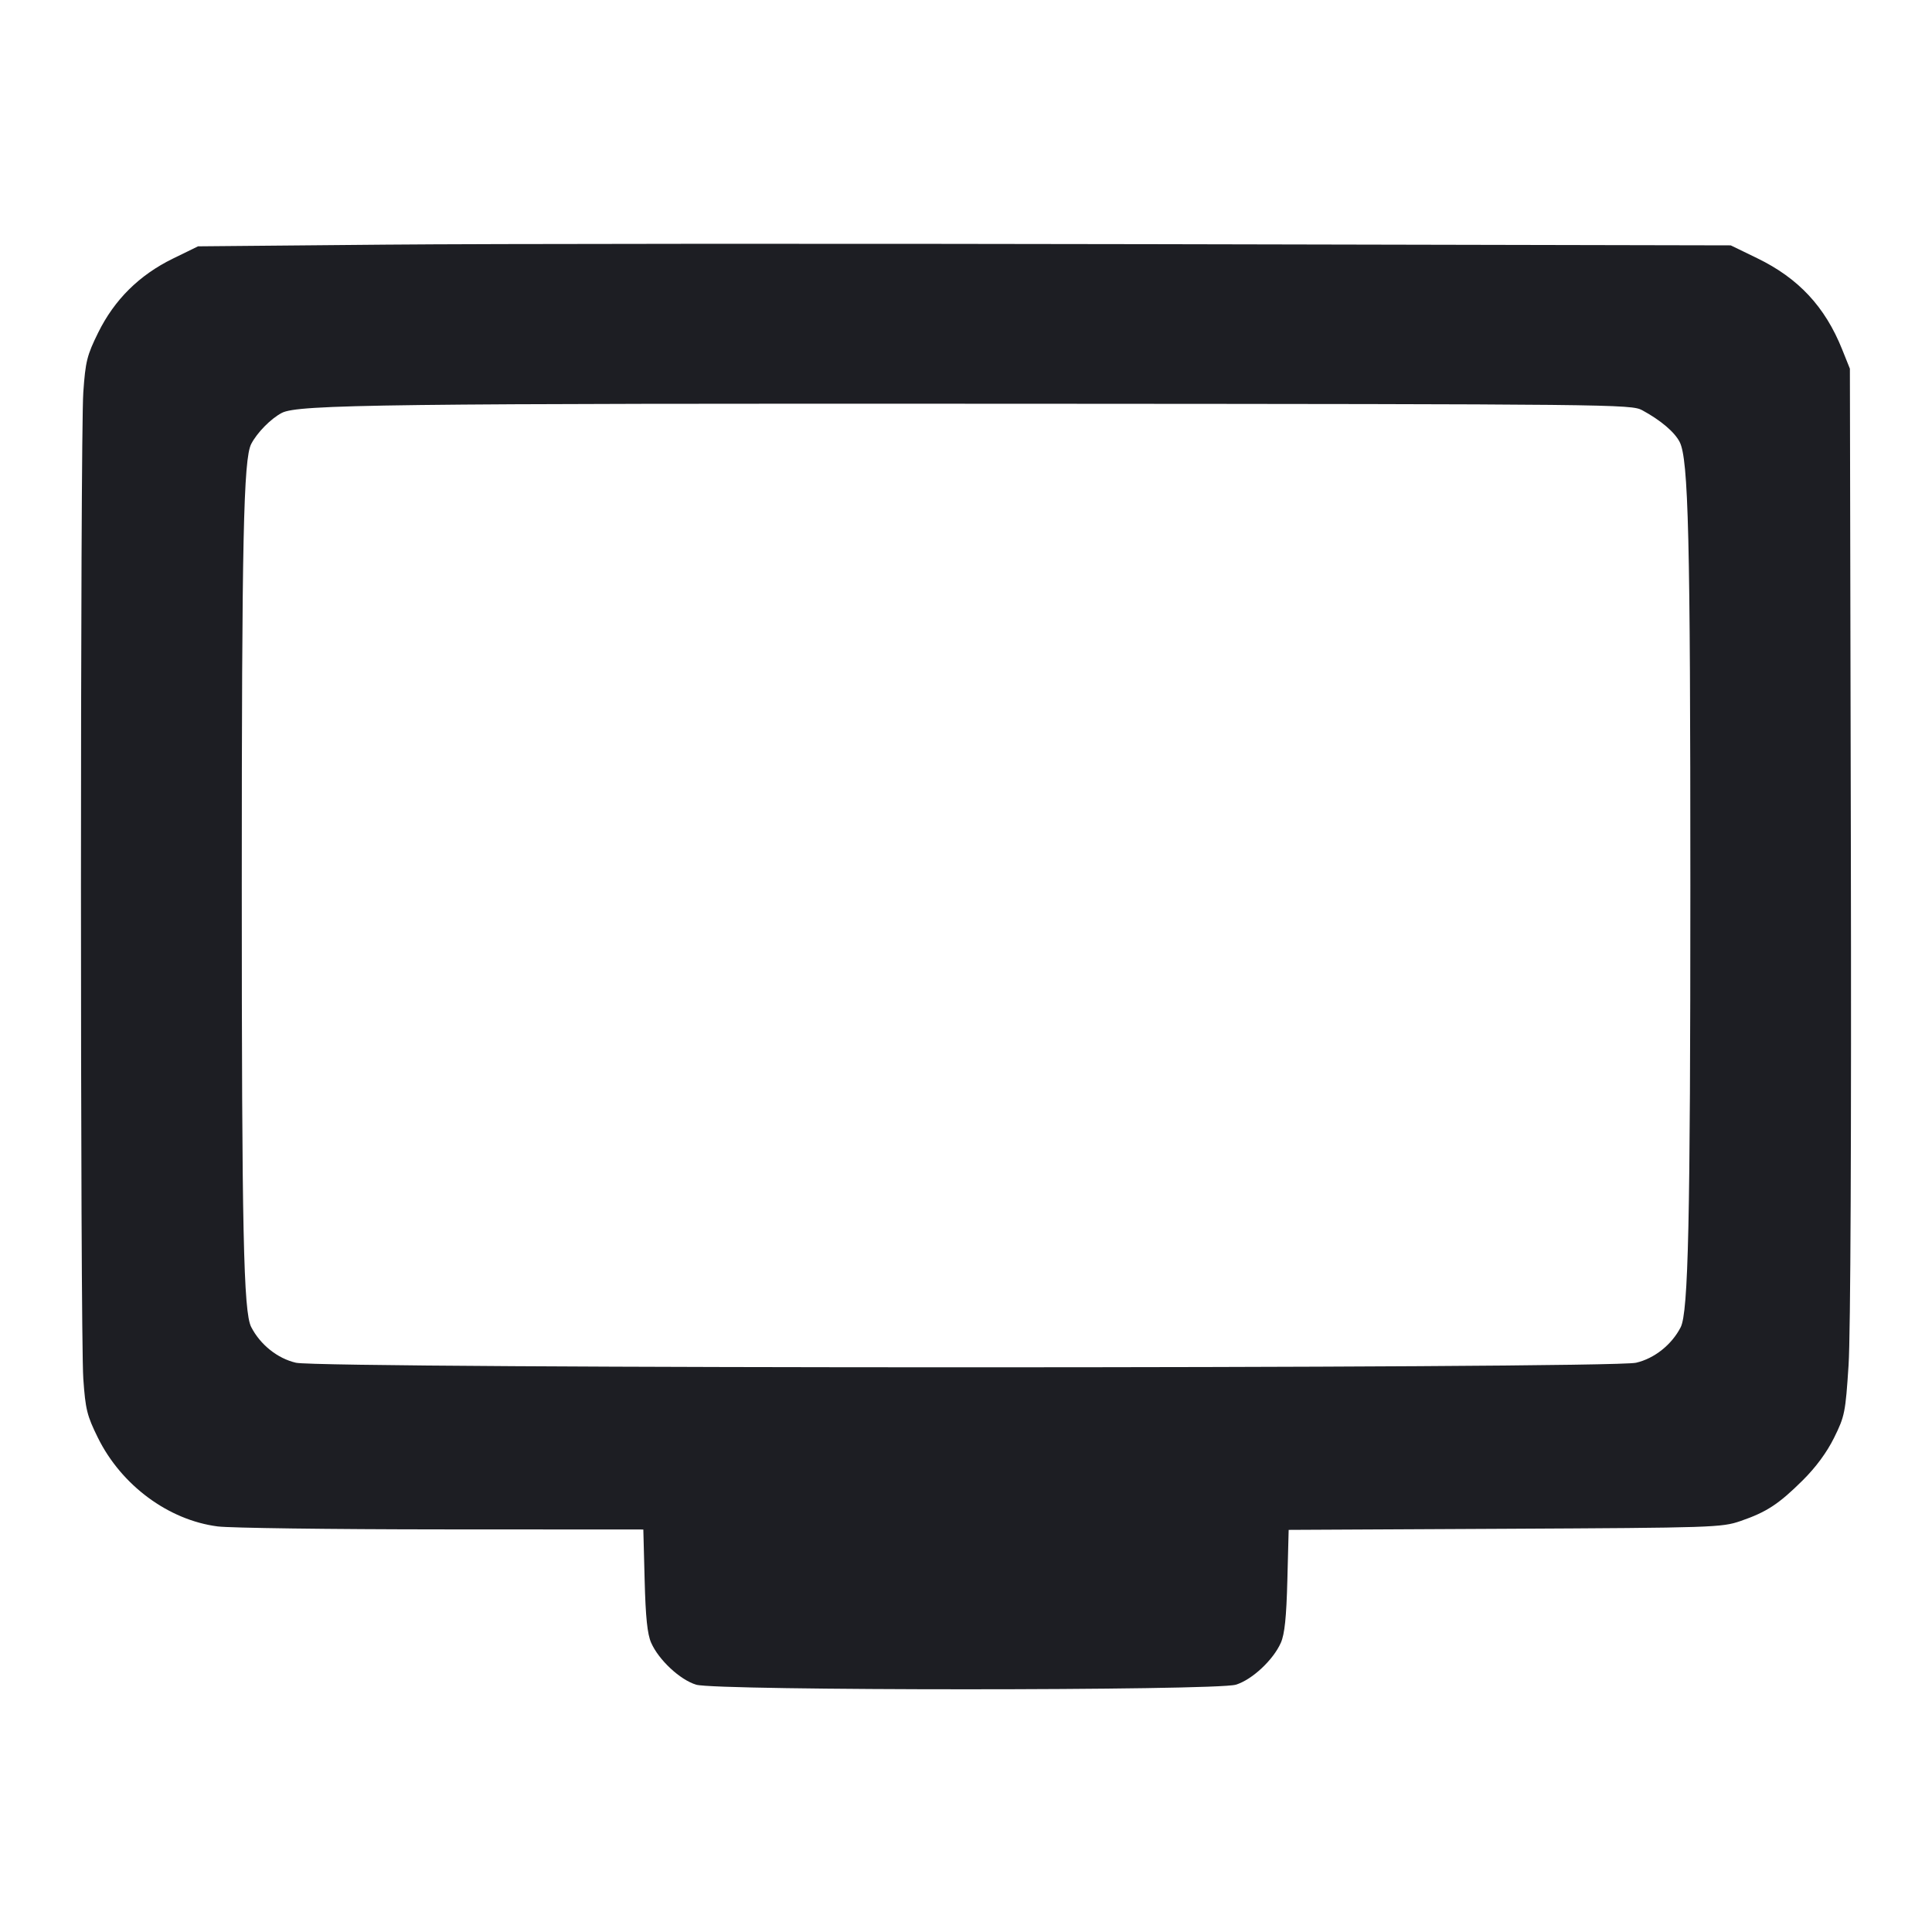 <svg viewBox="0 0 2400 2400" fill="none" xmlns="http://www.w3.org/2000/svg"><path d="M478.000 303.910 L 246.000 306.000 214.898 321.199 C 173.009 341.670,142.145 372.244,121.900 413.325 C 108.044 441.441,106.157 449.022,103.484 487.325 C 99.600 542.986,99.600 1657.014,103.484 1712.675 C 106.149 1750.862,108.061 1758.585,121.663 1786.107 C 150.806 1845.074,209.216 1888.300,270.404 1896.183 C 285.582 1898.138,410.761 1899.797,548.581 1899.869 L 799.162 1900.000 800.800 1963.000 C 802.001 2009.217,804.150 2029.902,808.868 2040.649 C 818.250 2062.022,844.737 2086.718,864.789 2092.789 C 889.909 2100.395,1510.091 2100.395,1535.211 2092.789 C 1555.263 2086.718,1581.750 2062.022,1591.132 2040.649 C 1595.846 2029.911,1597.999 2009.243,1599.195 1963.229 L 1600.828 1900.459 1869.414 1899.117 C 2128.266 1897.824,2138.870 1897.477,2162.000 1889.538 C 2194.435 1878.405,2209.480 1868.574,2239.267 1839.047 C 2255.770 1822.687,2269.353 1804.256,2278.428 1785.906 C 2291.599 1759.273,2292.530 1754.594,2296.350 1695.906 C 2298.851 1657.480,2299.928 1410.984,2299.189 1046.000 L 2298.000 458.000 2288.375 434.000 C 2267.128 381.023,2234.162 345.654,2182.797 320.723 L 2150.000 304.805 1430.000 303.312 C 1034.000 302.491,605.600 302.760,478.000 303.910 M2040.000 509.593 C 2062.893 522.009,2080.085 536.562,2086.489 548.945 C 2097.481 570.203,2099.829 667.167,2099.829 1100.000 C 2099.829 1516.436,2097.330 1630.177,2087.774 1648.801 C 2076.647 1670.487,2055.096 1687.611,2032.329 1692.856 C 1999.525 1700.413,400.475 1700.413,367.671 1692.856 C 344.774 1687.581,323.364 1670.488,312.030 1648.436 C 302.485 1629.863,300.346 1529.496,300.346 1100.000 C 300.346 670.314,302.484 570.109,312.046 551.564 C 319.305 537.486,336.329 520.167,350.000 512.954 C 369.931 502.438,479.249 501.093,1276.000 501.560 C 2004.563 501.987,2026.400 502.217,2040.000 509.593 " fill="#1D1E23" stroke="none" fill-rule="evenodd"/></svg>